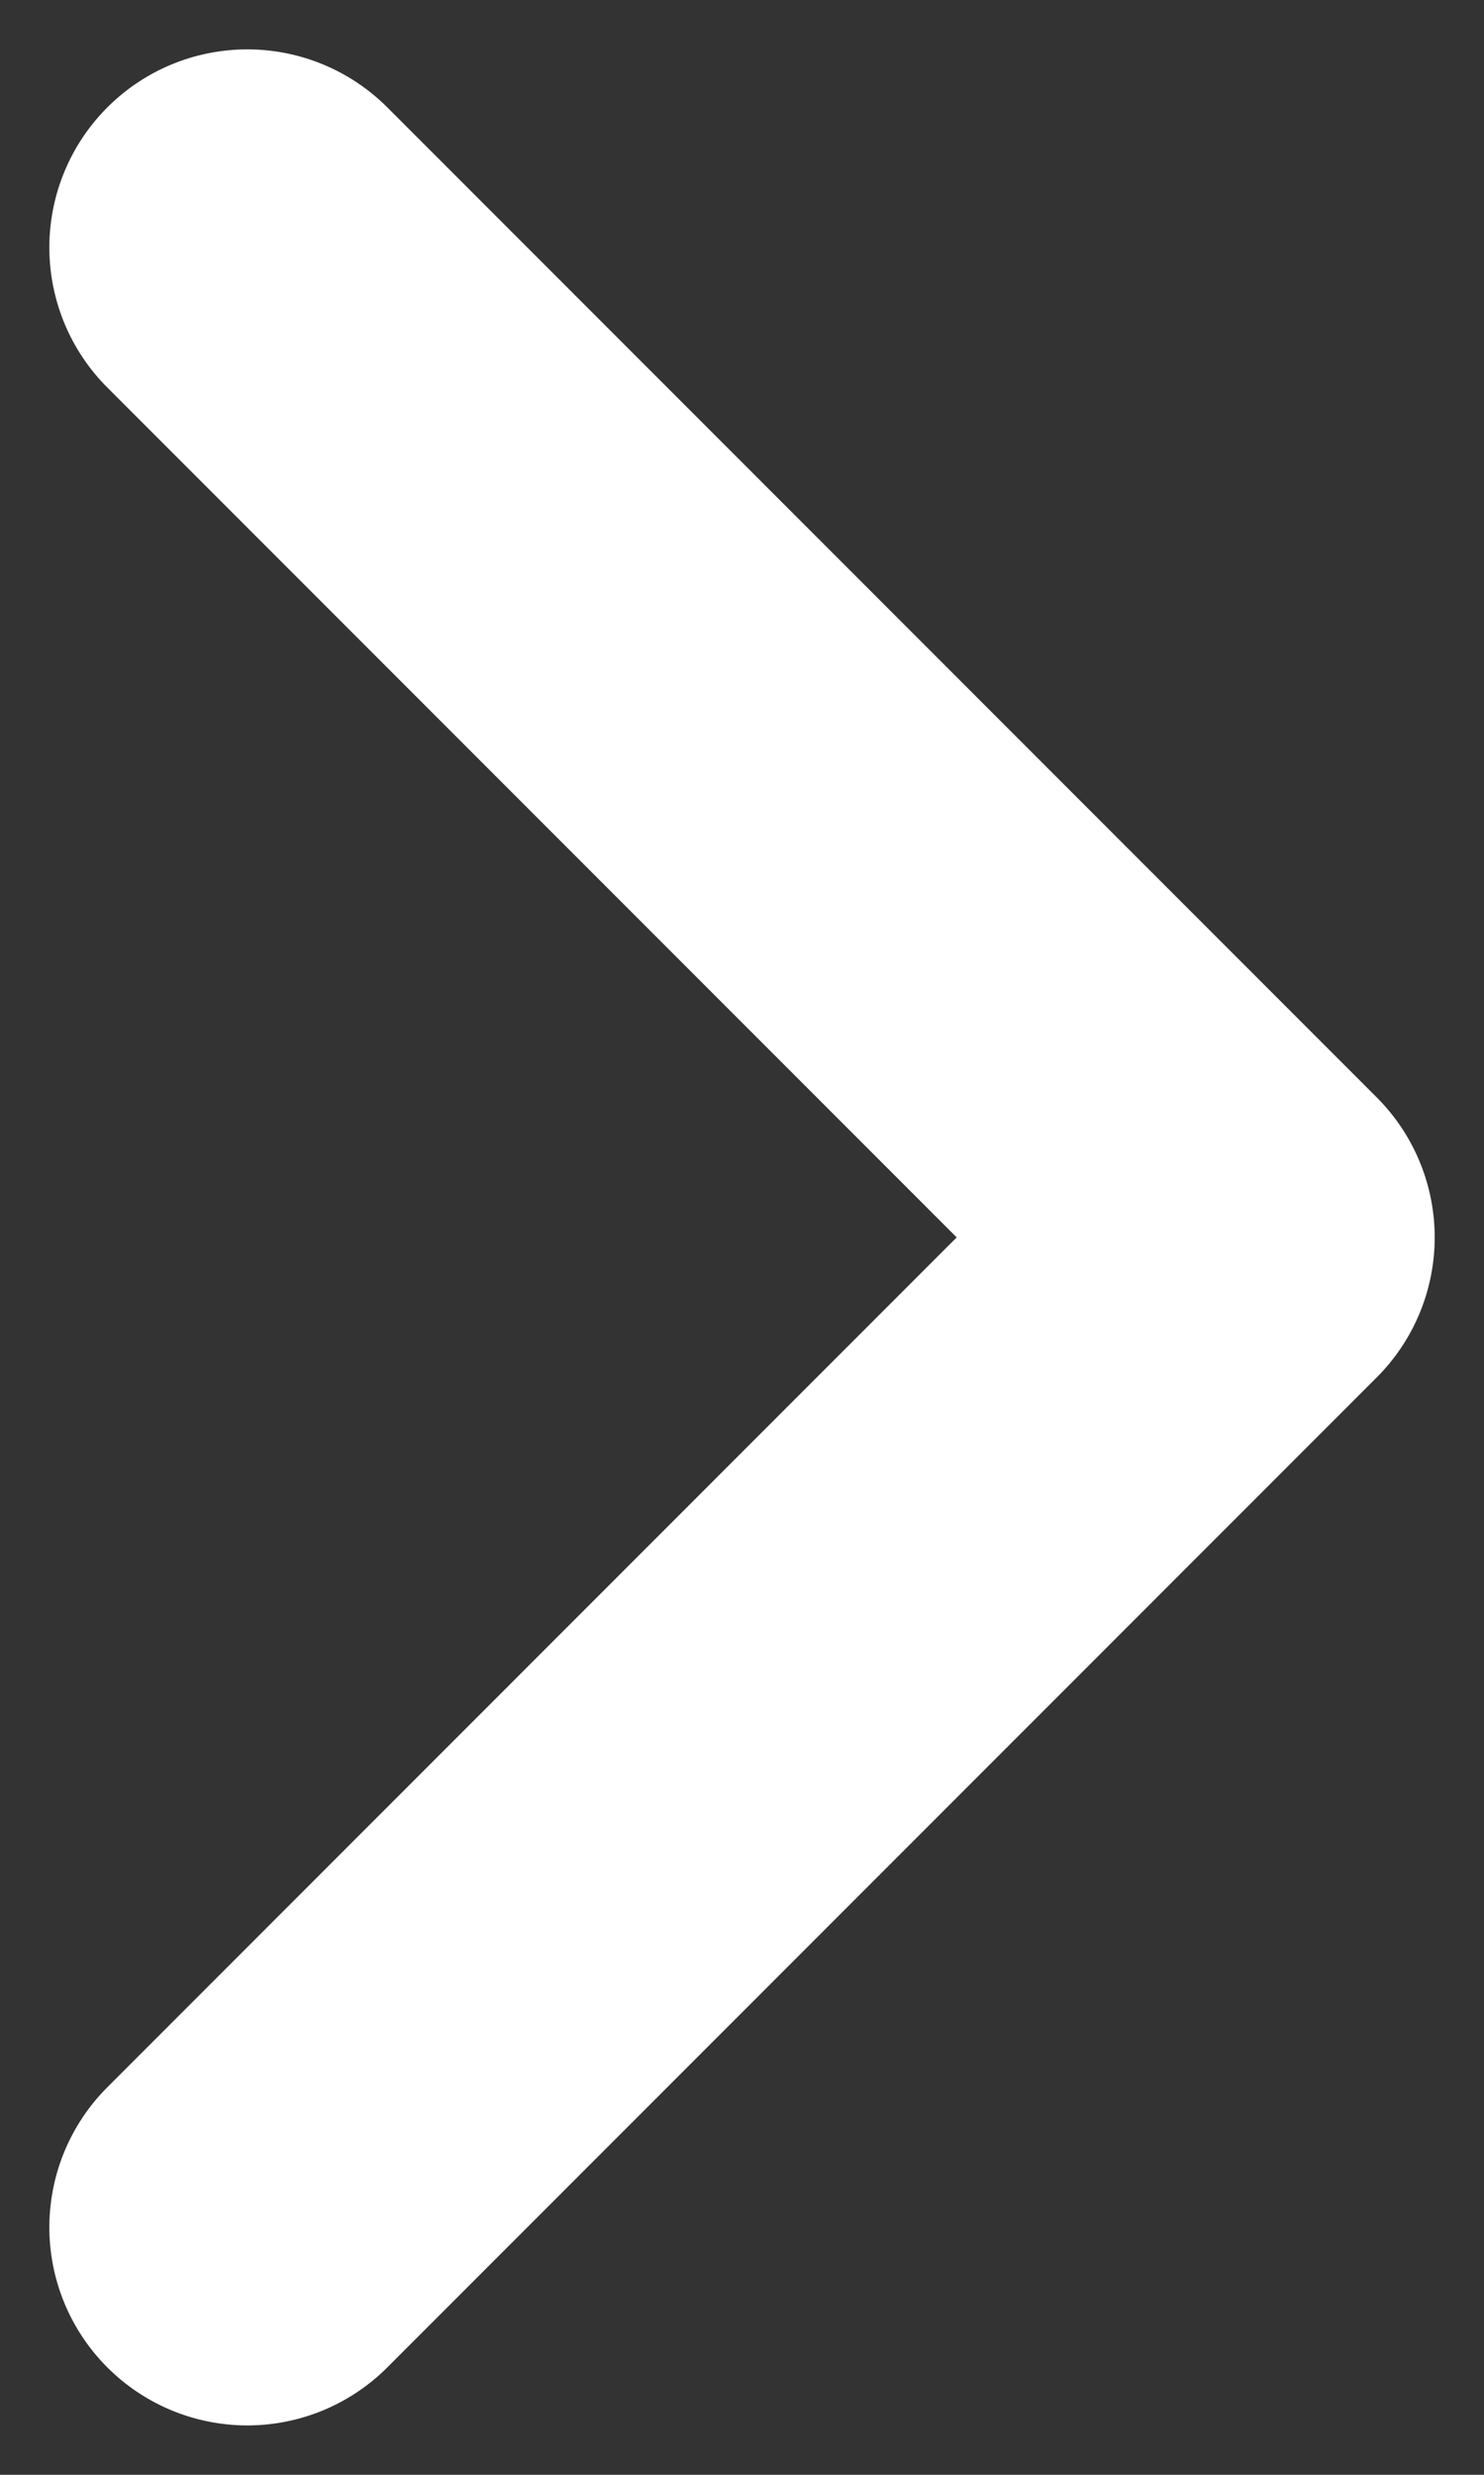 <svg width="6" height="10" fill="none" xmlns="http://www.w3.org/2000/svg" preserveAspectRatio="none"><rect width="100%" height="100%" fill="#333333" stroke="none"/><path d="M5 5l.566.566a.8.8 0 000-1.132L5 5zM1.566.434A.8.8 0 00.434 1.566L1.566.434zm-1.132 8a.8.8 0 001.132 1.132L.434 8.434zm0-6.868l4 4 1.132-1.132-4-4L.434 1.566zm4 2.868l-4 4 1.132 1.132 4-4-1.132-1.132z" fill="#fff"/></svg>